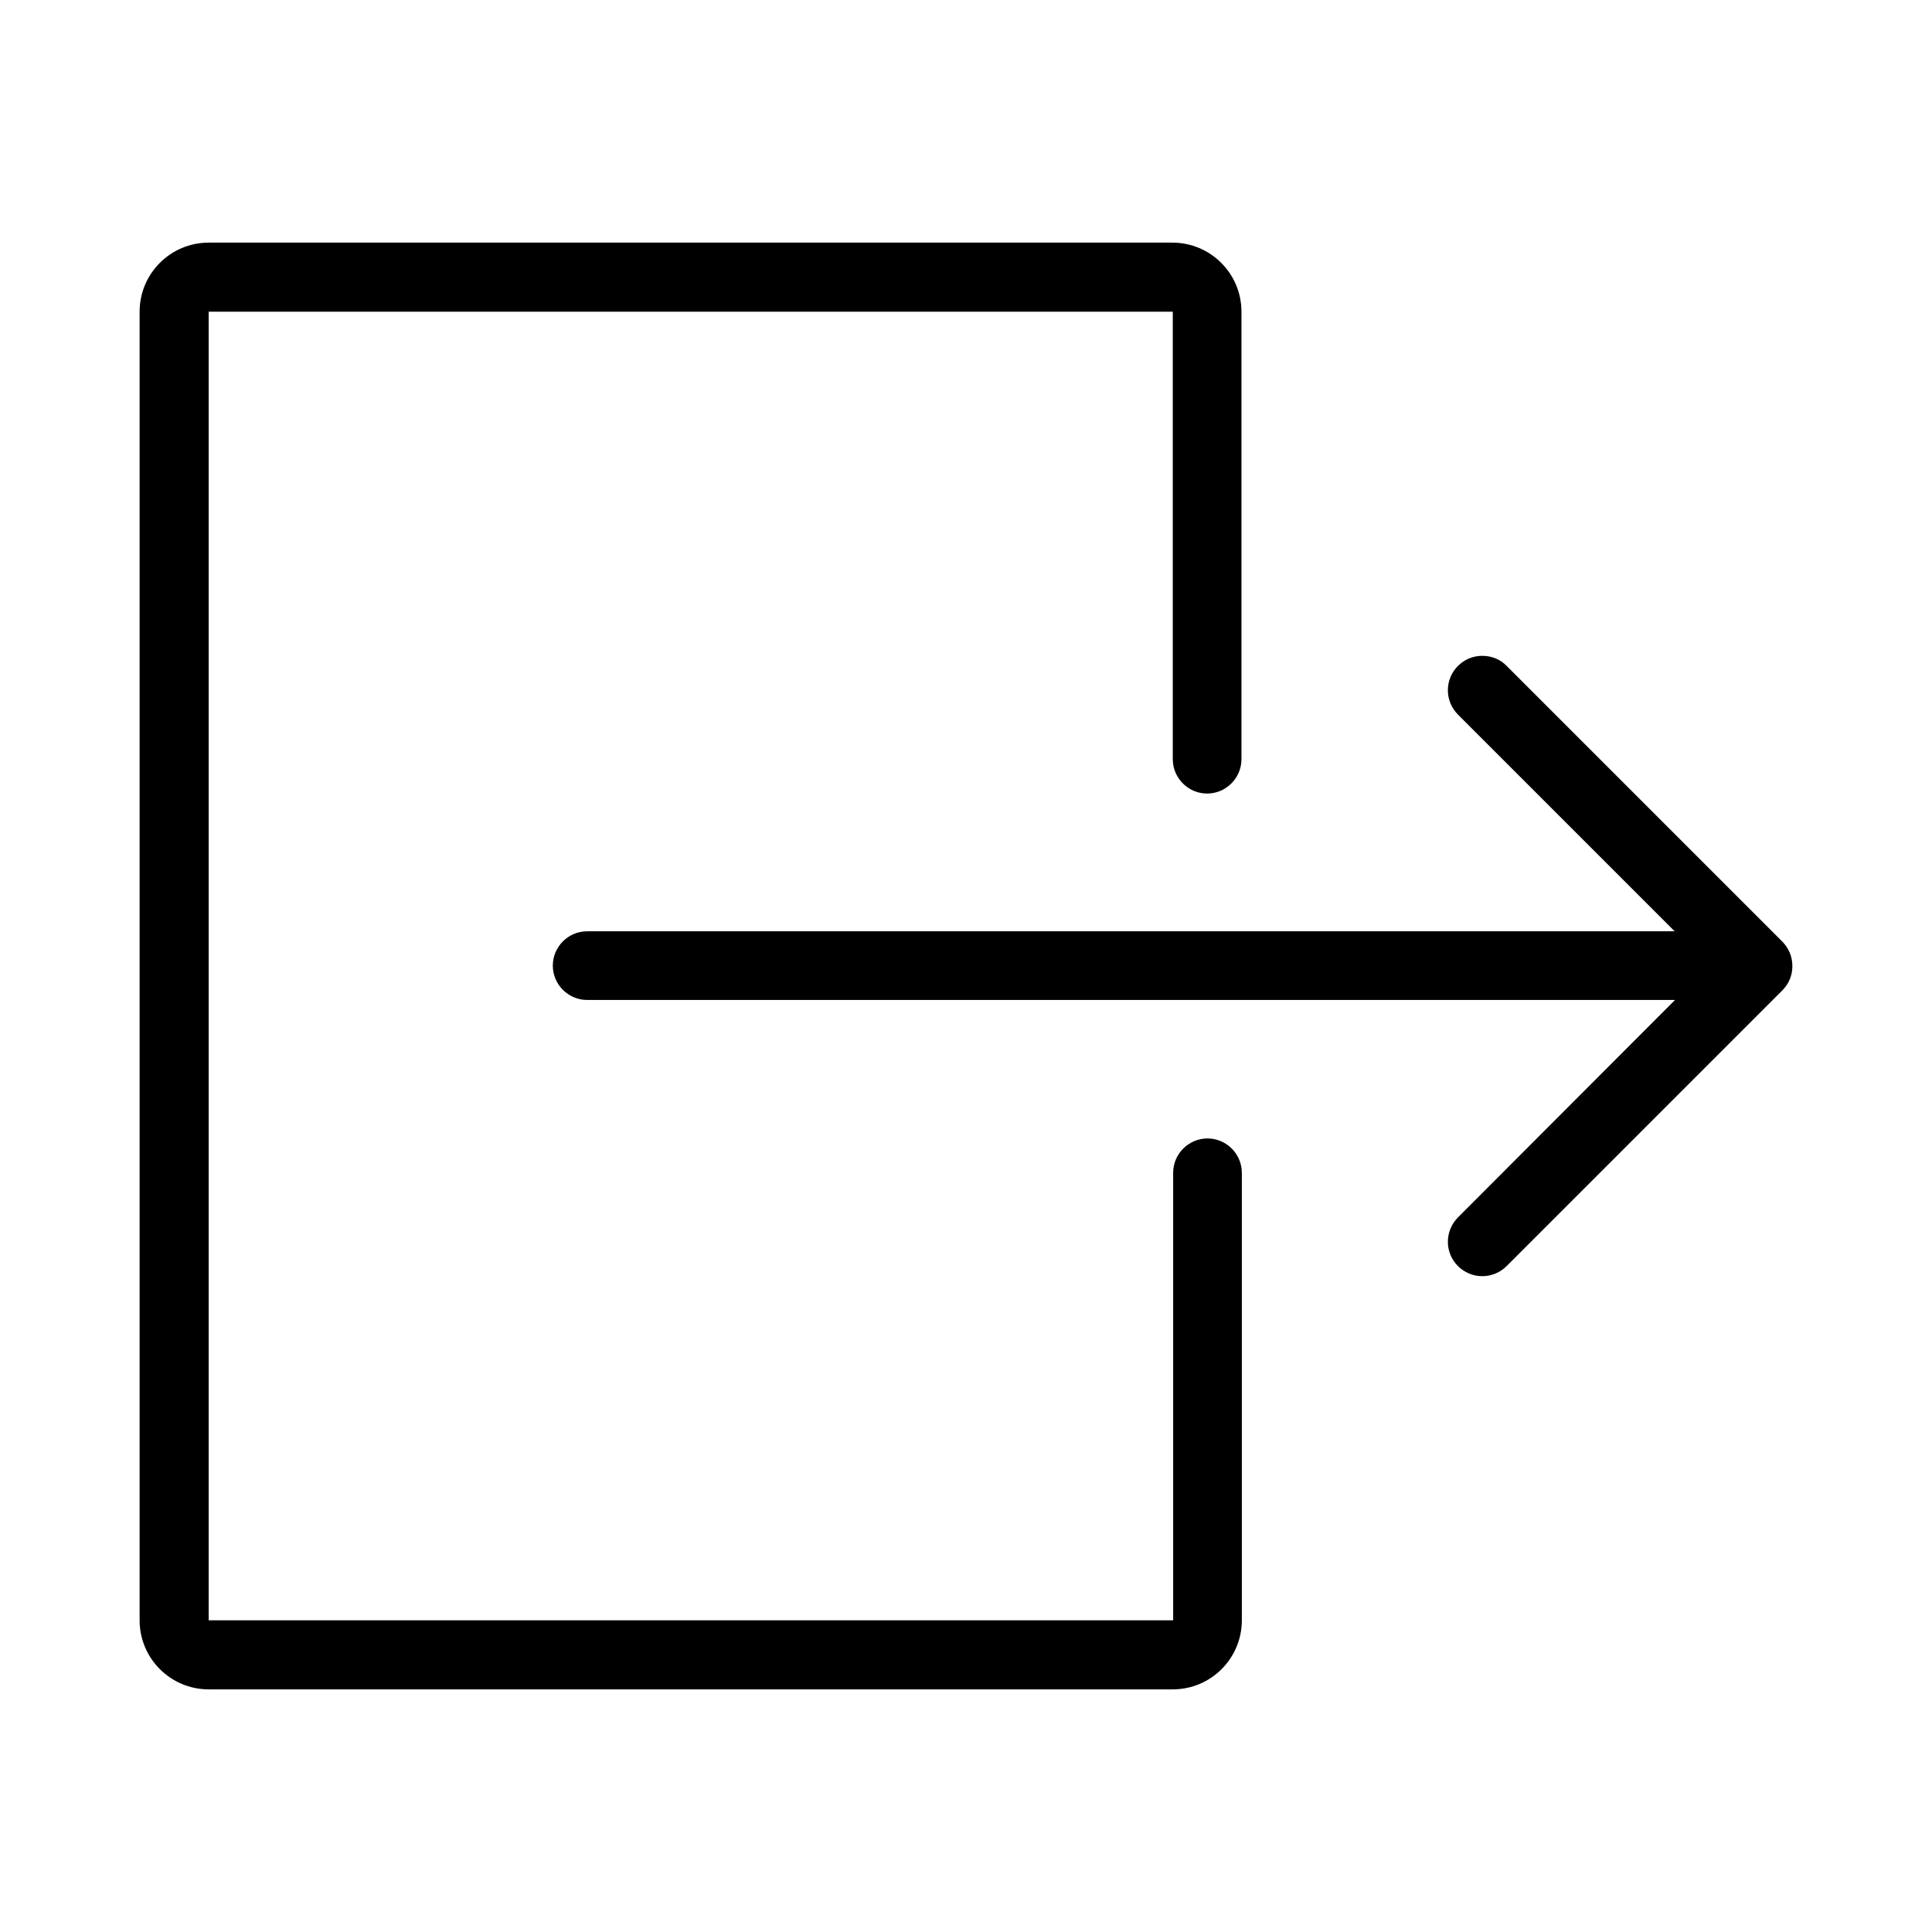 <?xml version="1.0" encoding="utf-8"?>
<!-- Generator: Adobe Illustrator 17.1.0, SVG Export Plug-In . SVG Version: 6.00 Build 0)  -->
<!DOCTYPE svg PUBLIC "-//W3C//DTD SVG 1.1//EN" "http://www.w3.org/Graphics/SVG/1.1/DTD/svg11.dtd">
<svg version="1.1" id="Layer_1" xmlns="http://www.w3.org/2000/svg" xmlns:xlink="http://www.w3.org/1999/xlink" x="0px" y="0px"
	 viewBox="0 0 512 512" enable-background="new 0 0 512 512" xml:space="preserve">
<g>
	<path d="M55.3,447.7h255.5c10.1,0,18.3-8.2,18.3-18.3V310.8c0-5-4.1-9.1-9.1-9.1c-5,0-9.1,4.1-9.1,9.1v118.6H55.3V82.6h255.5v118.6
		c0,5,4.1,9.1,9.1,9.1c5,0,9.1-4.1,9.1-9.1V82.6c0-10.1-8.2-18.3-18.3-18.3H55.3C45.2,64.3,37,72.5,37,82.6v346.8
		C37,439.5,45.2,447.7,55.3,447.7z"/>
	<path d="M386.4,322.6c-1.6,1.6-2.7,3.9-2.7,6.5c0,5,4.1,9.1,9.1,9.1c2.5,0,4.8-1,6.5-2.7l73-73c1.7-1.7,2.7-3.9,2.7-6.5
		c0-2.5-1-4.8-2.7-6.5l-73-73c-1.6-1.7-3.9-2.7-6.5-2.7c-5,0-9.1,4.1-9.1,9.1c0,2.5,1,4.8,2.7,6.5l57.4,57.4H155.6
		c-5,0-9.1,4.1-9.1,9.1c0,5,4.1,9.1,9.1,9.1h288.3L386.4,322.6z"/>
</g>
</svg>
